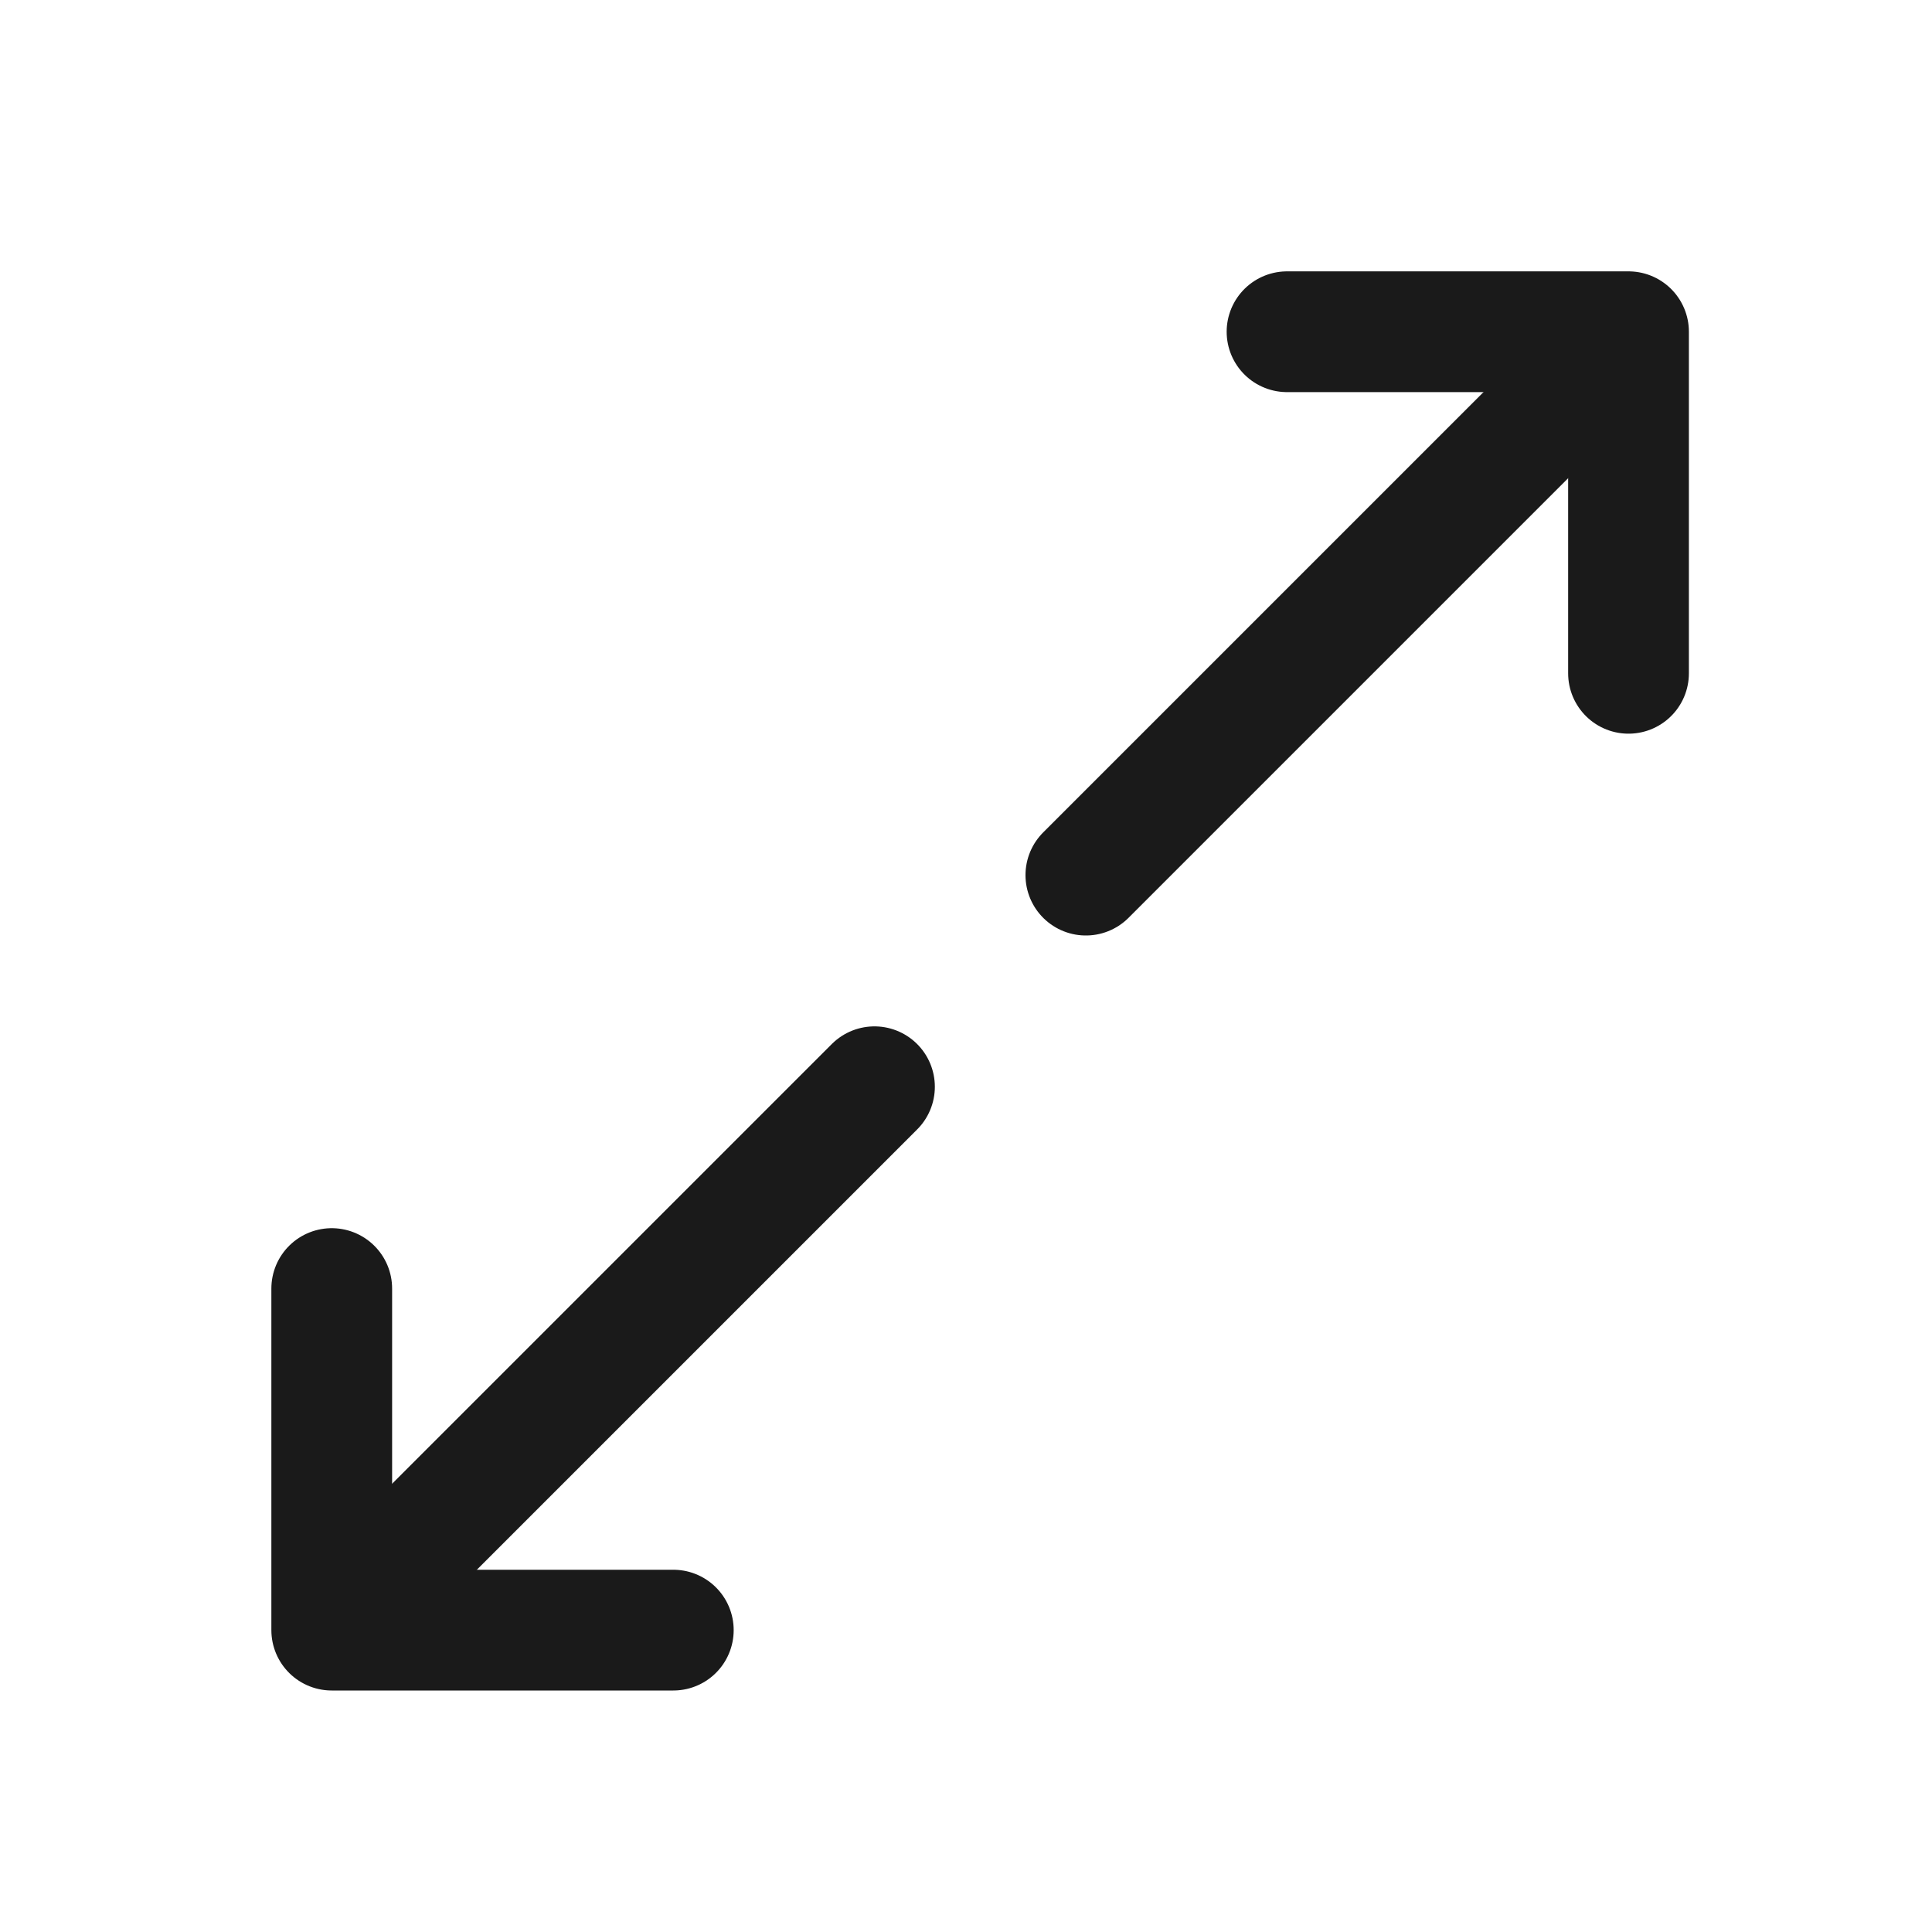 <svg width="24" height="24" viewBox="0 0 24 24" fill="none" xmlns="http://www.w3.org/2000/svg">
<path d="M10.863 13.5L5.206 19.157" stroke="#1A1A1A" stroke-width="1.5" stroke-linecap="round"/>
<path d="M8.364 20.25L4.121 20.25L4.121 16.007" stroke="#1A1A1A" stroke-width="1.5" stroke-linecap="round" stroke-linejoin="round"/>
<path d="M13.489 10.871L19.146 5.214" stroke="#1A1A1A" stroke-width="1.5" stroke-linecap="round"/>
<path d="M15.988 4.121L20.23 4.121L20.23 8.364" stroke="#1A1A1A" stroke-width="1.5" stroke-linecap="round" stroke-linejoin="round"/>
</svg>
